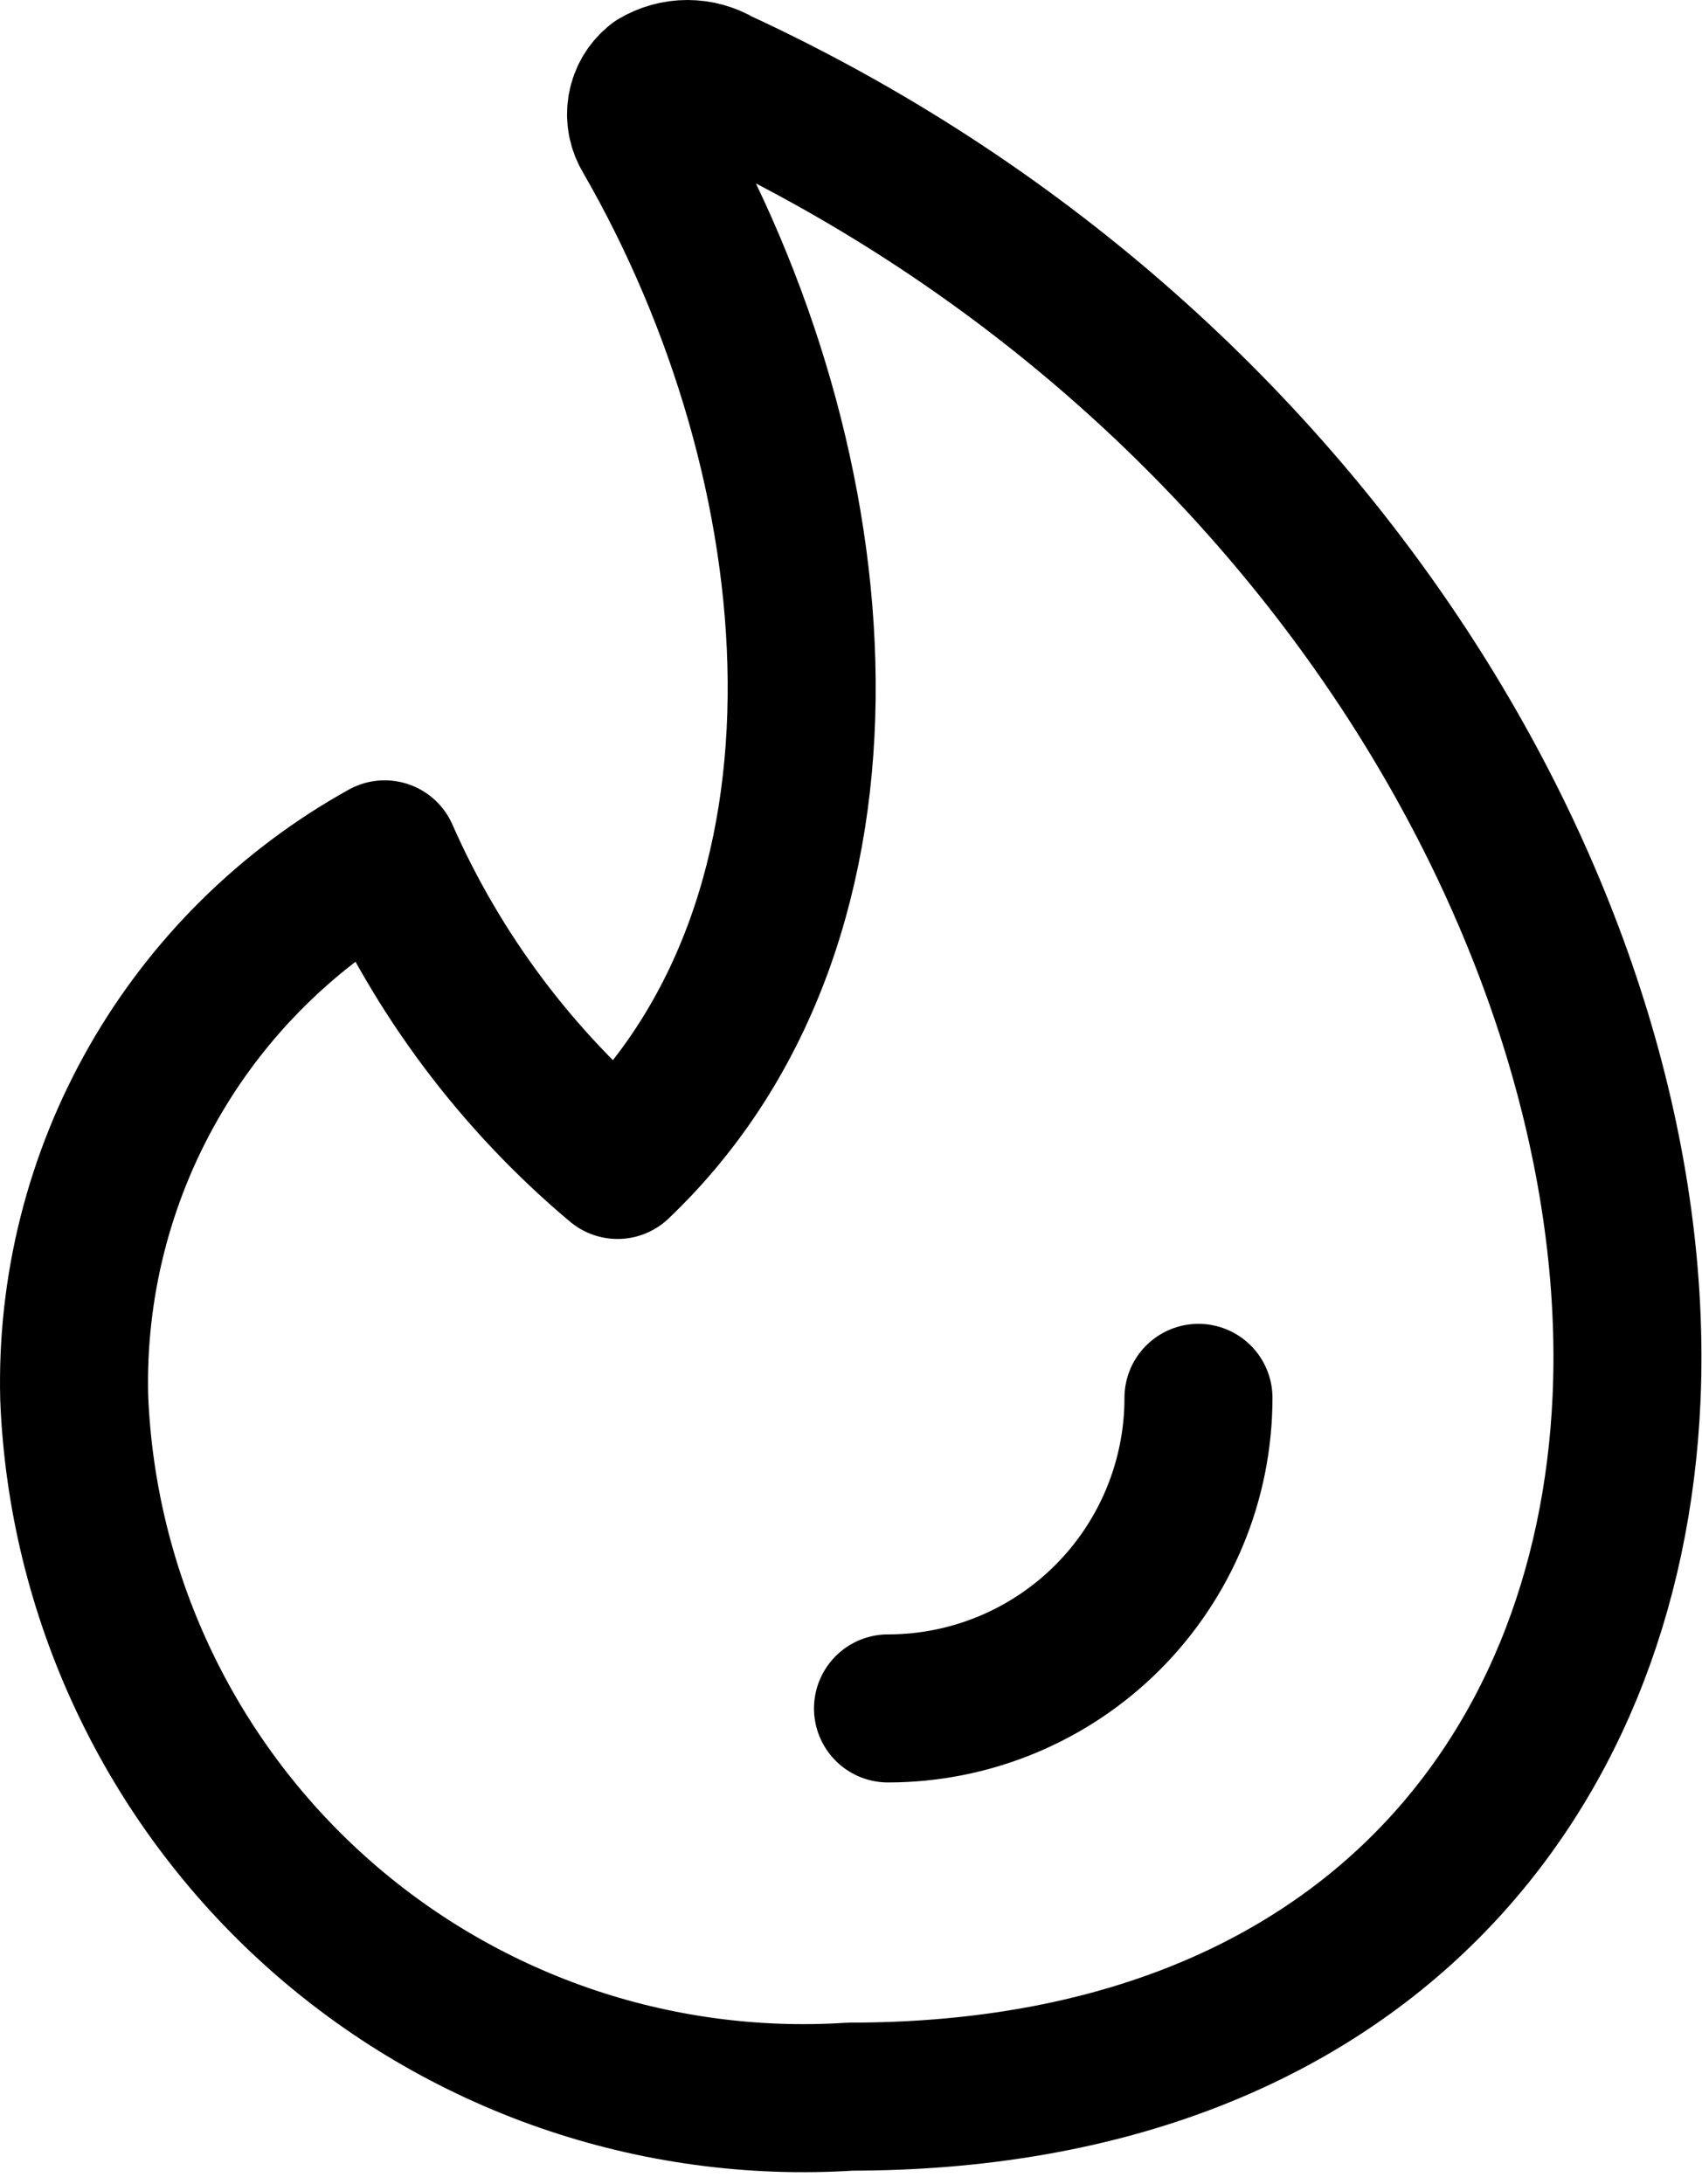 <svg width="92" height="118" viewBox="0 0 92 118" fill="none" xmlns="http://www.w3.org/2000/svg">
<path d="M38.834 4.463C38.327 4.16 37.747 4 37.156 4C36.565 4 35.985 4.16 35.478 4.463C35.059 4.795 34.777 5.268 34.684 5.794C34.591 6.32 34.695 6.861 34.974 7.316C45.295 25.189 47.477 49.524 33.38 62.95C27.956 58.392 23.65 52.651 20.793 46.167C15.58 49.063 11.259 53.331 8.301 58.509C5.342 63.686 3.858 69.576 4.011 75.537C4.223 80.792 5.485 85.952 7.722 90.712C9.958 95.472 13.125 99.737 17.034 103.256C20.943 106.774 25.517 109.475 30.486 111.2C35.455 112.924 40.718 113.637 45.967 113.297C72.987 113.297 87 96.515 87.923 75.537C89.014 50.363 71.141 19.399 38.834 4.463Z" stroke="black" stroke-width="8" stroke-linecap="round" stroke-linejoin="round"/>
<path d="M64.782 75.537C64.782 79.988 63.014 84.257 59.867 87.404C56.72 90.551 52.451 92.319 48 92.319" stroke="black" stroke-width="8" stroke-linecap="round" stroke-linejoin="round"/>
</svg>
